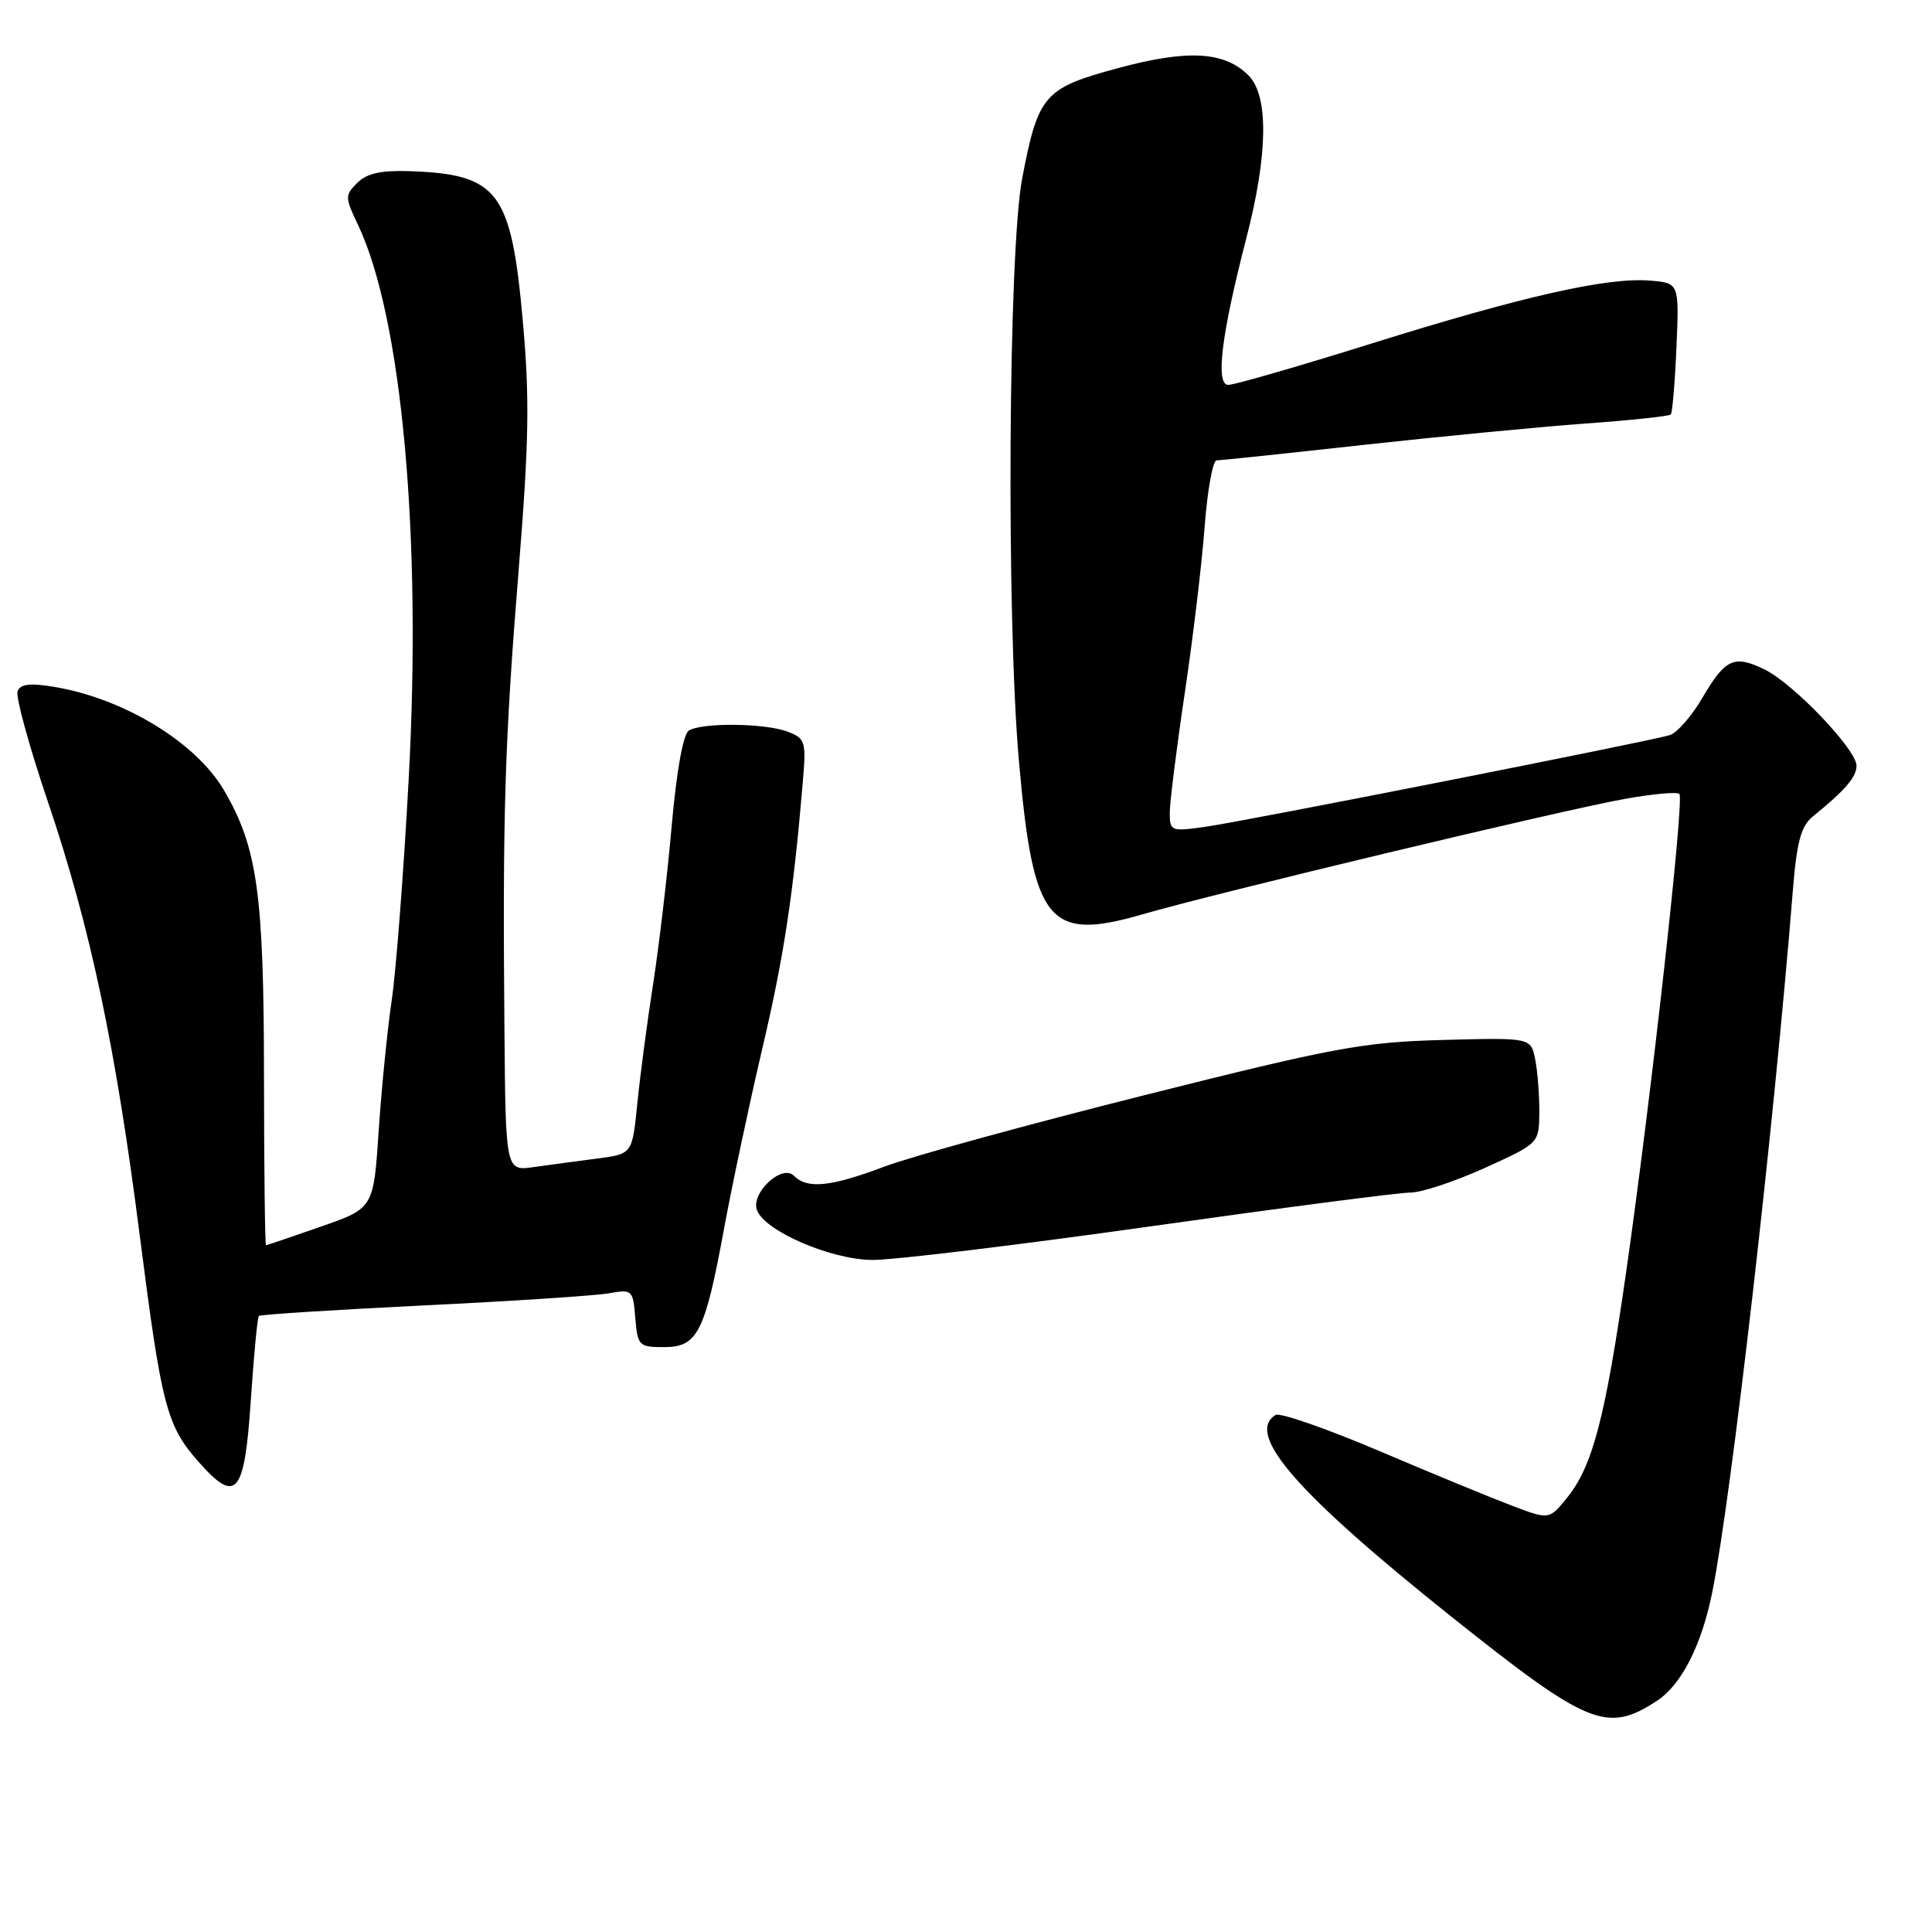 <?xml version="1.0" encoding="UTF-8" standalone="no"?>
<!DOCTYPE svg PUBLIC "-//W3C//DTD SVG 1.1//EN" "http://www.w3.org/Graphics/SVG/1.1/DTD/svg11.dtd" >
<svg xmlns="http://www.w3.org/2000/svg" xmlns:xlink="http://www.w3.org/1999/xlink" version="1.1" viewBox="0 0 256 256">
 <g >
 <path fill="currentColor"
d=" M 219.55 225.37 C 222.80 223.24 225.46 218.03 226.88 211.00 C 229.41 198.43 235.03 149.54 237.55 118.14 C 238.09 111.45 238.63 109.46 240.26 108.14 C 244.44 104.77 246.00 102.96 246.00 101.46 C 246.00 99.32 237.60 90.54 233.80 88.70 C 229.76 86.74 228.62 87.27 225.54 92.52 C 224.14 94.91 222.21 97.11 221.25 97.41 C 218.57 98.23 165.14 108.78 159.75 109.55 C 155.16 110.20 155.00 110.14 155.00 107.70 C 155.00 106.32 155.89 99.20 156.98 91.89 C 158.07 84.58 159.26 74.64 159.62 69.80 C 159.99 64.96 160.70 61.00 161.21 61.00 C 161.72 61.00 170.48 60.08 180.68 58.95 C 190.88 57.83 204.13 56.55 210.11 56.12 C 216.10 55.69 221.17 55.15 221.39 54.92 C 221.60 54.69 221.94 50.67 222.14 46.00 C 222.50 37.50 222.50 37.50 218.63 37.18 C 212.99 36.72 201.82 39.24 181.86 45.48 C 172.15 48.52 163.56 51.00 162.76 51.00 C 161.02 51.00 161.83 44.38 165.16 31.50 C 168.02 20.44 168.12 12.69 165.44 10.00 C 162.25 6.80 157.38 6.53 148.13 9.03 C 138.34 11.67 137.56 12.56 135.45 23.61 C 133.61 33.20 133.33 81.68 135.01 100.81 C 136.90 122.30 138.88 124.77 151.37 121.16 C 161.23 118.30 207.01 107.34 215.24 105.87 C 218.95 105.20 222.23 104.90 222.53 105.20 C 223.20 105.87 218.81 145.23 215.48 168.50 C 212.71 187.86 211.04 194.25 207.66 198.44 C 205.28 201.38 205.28 201.38 200.39 199.53 C 197.70 198.51 189.77 195.25 182.77 192.27 C 175.77 189.29 169.58 187.14 169.02 187.49 C 164.96 190.00 171.82 197.86 192.32 214.22 C 210.45 228.68 212.94 229.70 219.55 225.37 Z  M 33.23 185.60 C 33.63 179.61 34.11 174.56 34.30 174.37 C 34.49 174.18 44.28 173.56 56.07 172.98 C 67.86 172.41 78.93 171.68 80.68 171.37 C 83.77 170.81 83.88 170.91 84.18 174.65 C 84.49 178.32 84.66 178.50 87.99 178.50 C 92.44 178.50 93.41 176.57 95.96 162.70 C 97.02 156.96 99.28 146.33 100.98 139.07 C 103.85 126.87 105.10 118.71 106.37 103.70 C 106.84 98.23 106.72 97.85 104.37 96.95 C 101.37 95.81 92.99 95.72 91.27 96.81 C 90.52 97.29 89.64 102.19 89.01 109.37 C 88.44 115.86 87.33 125.29 86.55 130.33 C 85.76 135.37 84.82 142.52 84.45 146.21 C 83.78 152.91 83.78 152.91 79.14 153.51 C 76.59 153.84 72.81 154.35 70.75 154.64 C 67.00 155.18 67.00 155.18 66.84 136.34 C 66.59 107.77 66.88 98.36 68.71 75.71 C 70.10 58.51 70.20 52.74 69.26 42.38 C 67.73 25.35 66.01 23.09 54.30 22.68 C 50.50 22.55 48.60 22.97 47.34 24.23 C 45.70 25.87 45.70 26.15 47.40 29.71 C 53.25 41.97 55.91 70.97 54.15 103.29 C 53.49 115.51 52.48 128.65 51.91 132.50 C 51.34 136.35 50.56 144.13 50.18 149.80 C 49.50 160.10 49.50 160.10 42.50 162.54 C 38.65 163.89 35.39 164.99 35.25 165.00 C 35.11 165.00 34.99 154.99 34.98 142.75 C 34.97 118.43 34.11 112.27 29.67 104.70 C 25.95 98.35 16.39 92.54 7.16 91.01 C 3.99 90.48 2.69 90.64 2.33 91.59 C 2.05 92.30 3.86 98.88 6.33 106.19 C 11.98 122.87 15.32 138.65 18.53 163.81 C 21.41 186.32 22.07 188.87 26.25 193.63 C 31.30 199.38 32.39 198.12 33.23 185.60 Z  M 152.44 162.50 C 169.96 160.03 185.47 158.01 186.90 158.02 C 188.33 158.03 192.75 156.56 196.72 154.77 C 203.93 151.50 203.93 151.50 203.97 147.37 C 203.98 145.11 203.74 141.95 203.42 140.37 C 202.85 137.49 202.85 137.49 191.17 137.80 C 180.60 138.09 176.88 138.77 151.56 145.14 C 136.19 149.00 120.72 153.25 117.19 154.58 C 110.02 157.28 106.98 157.58 105.19 155.79 C 103.60 154.20 99.44 158.11 100.31 160.37 C 101.37 163.14 110.09 166.90 115.55 166.95 C 118.32 166.98 134.93 164.97 152.44 162.50 Z "/>
</g>
</svg>